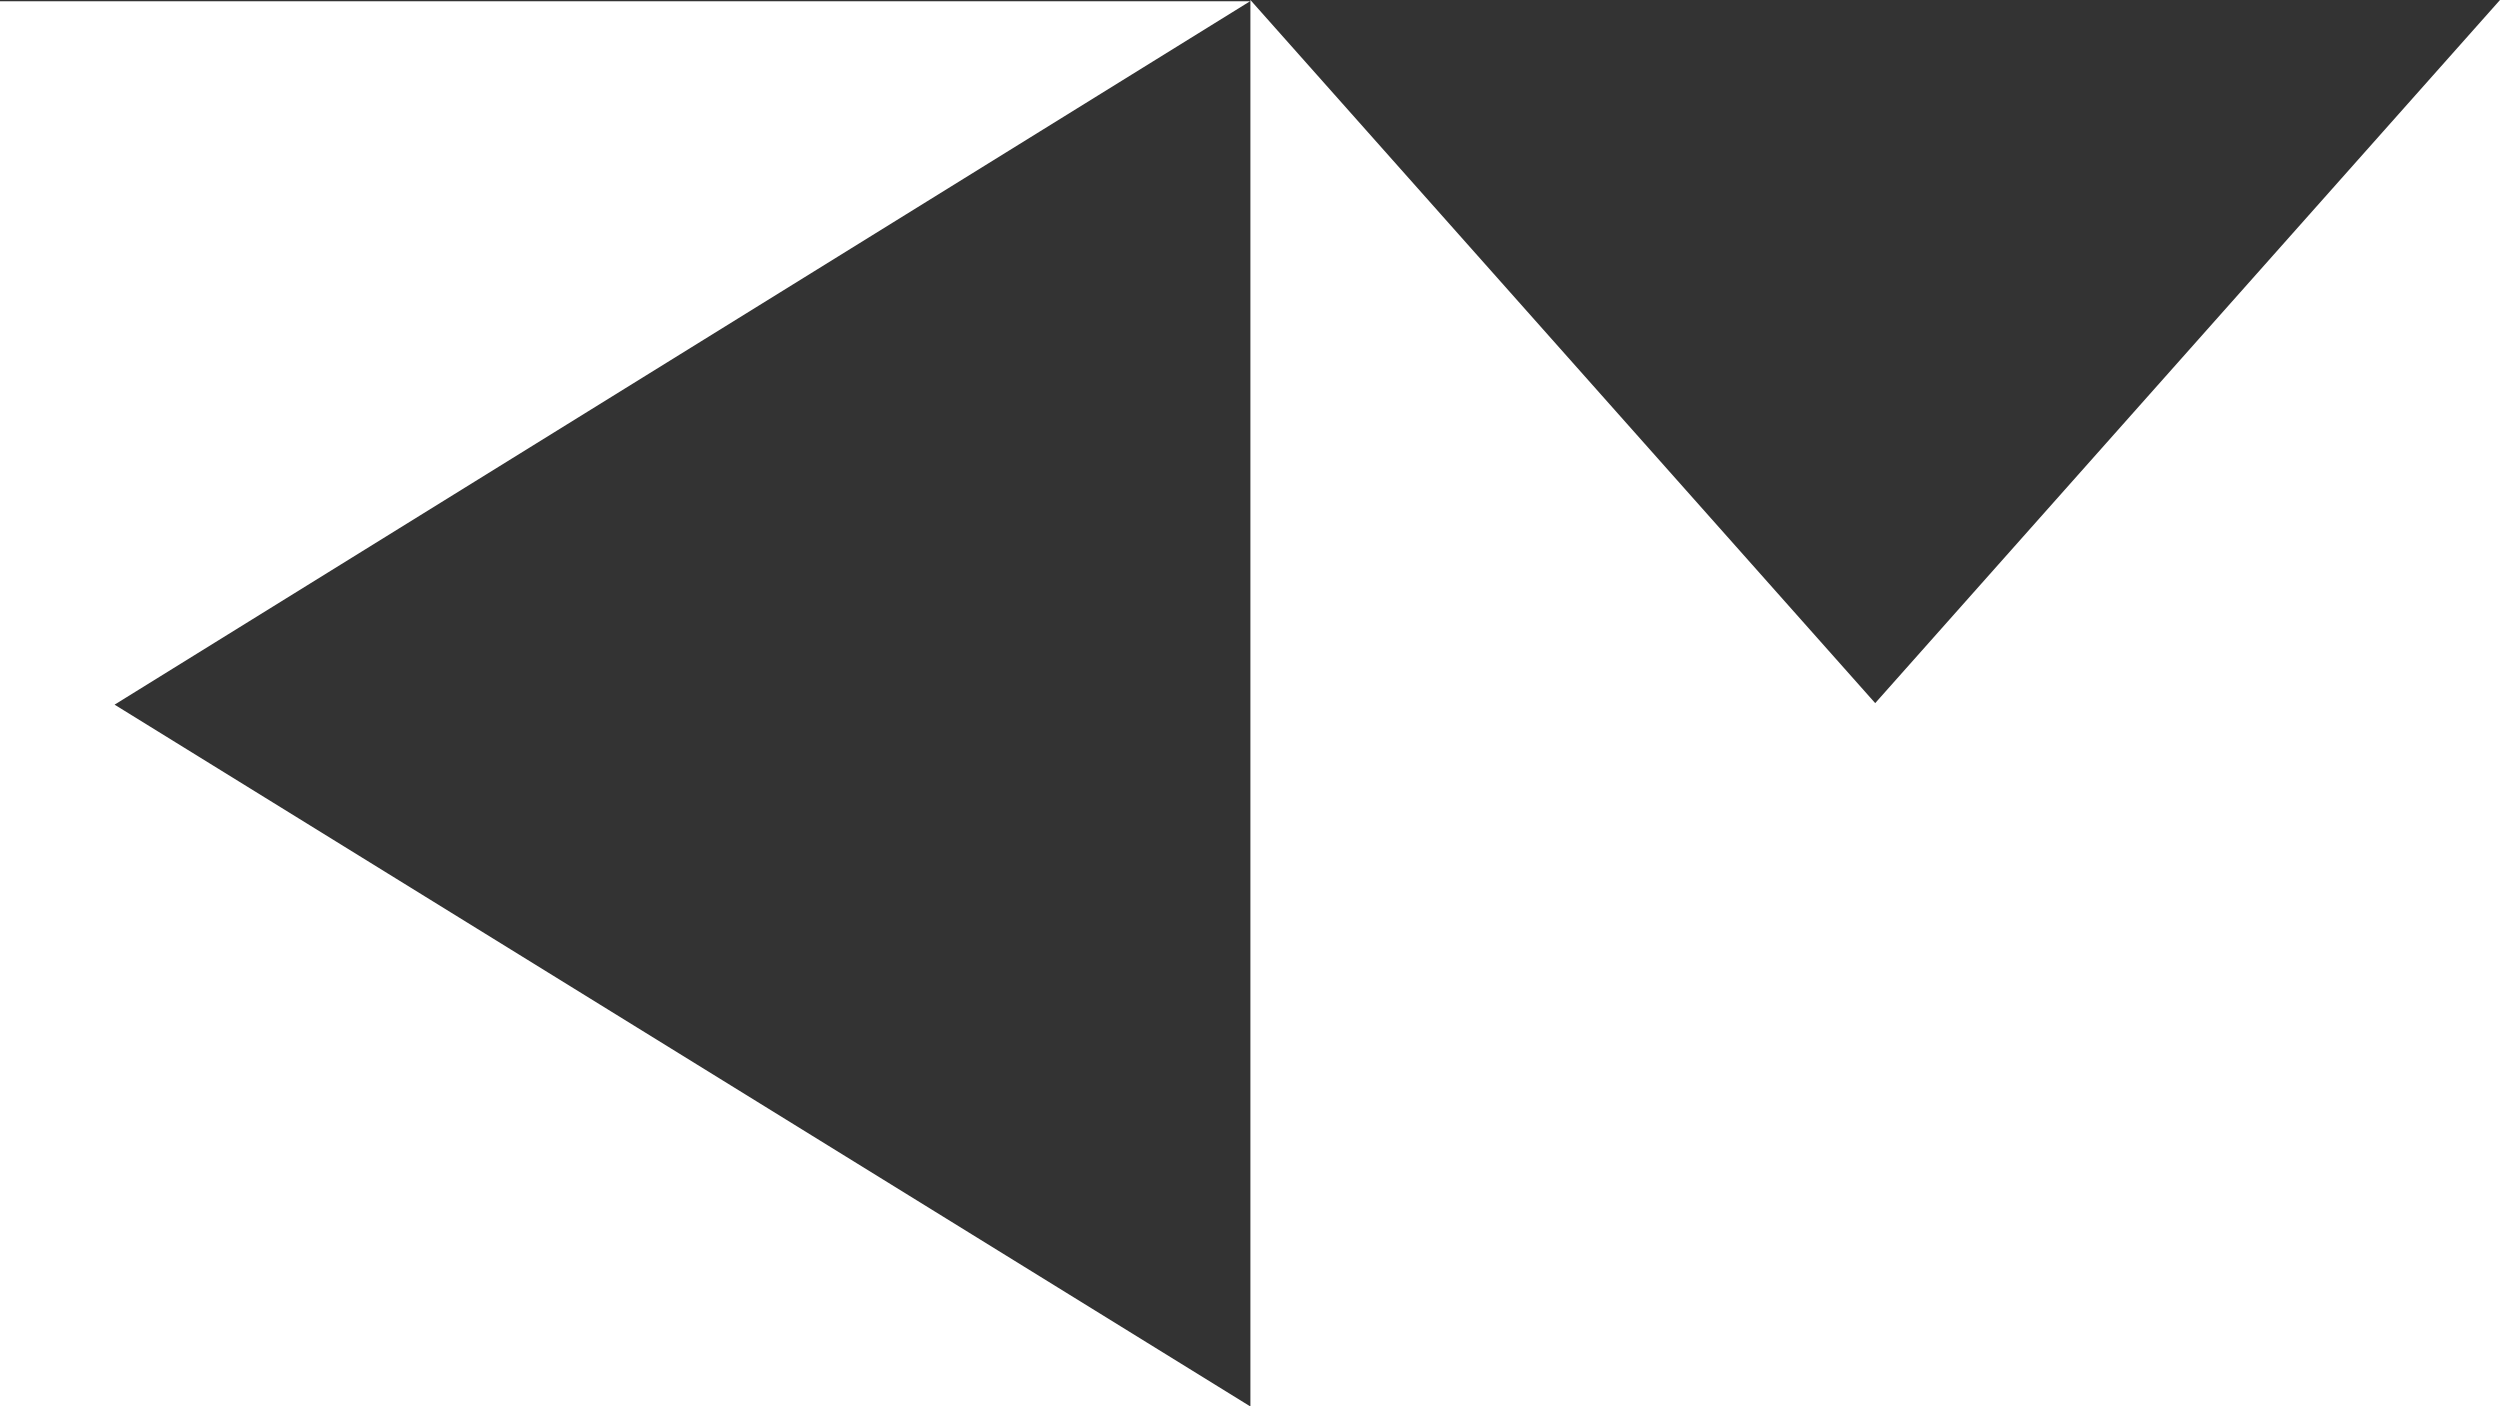 <svg id="Layer_1" data-name="Layer 1" xmlns="http://www.w3.org/2000/svg" viewBox="0 0 1600 900" preserveAspectRatio="none">
  <rect x="0" y="0" width="1600" height="900" fill="#333333" stroke="none"/>
  <title>logo</title>
  <polyline id="M" points="800.26 900 800.26 0 1200.13 450 1600 0 1600 900" fill="white" opacity="1"/>
  <polygon id="K" points="800 0.83 0 0.83 0 405.67 0 496.41 0 900 800 900 73.33 450.98 800 0.83" fill="white" opacity="1"/>
</svg>
